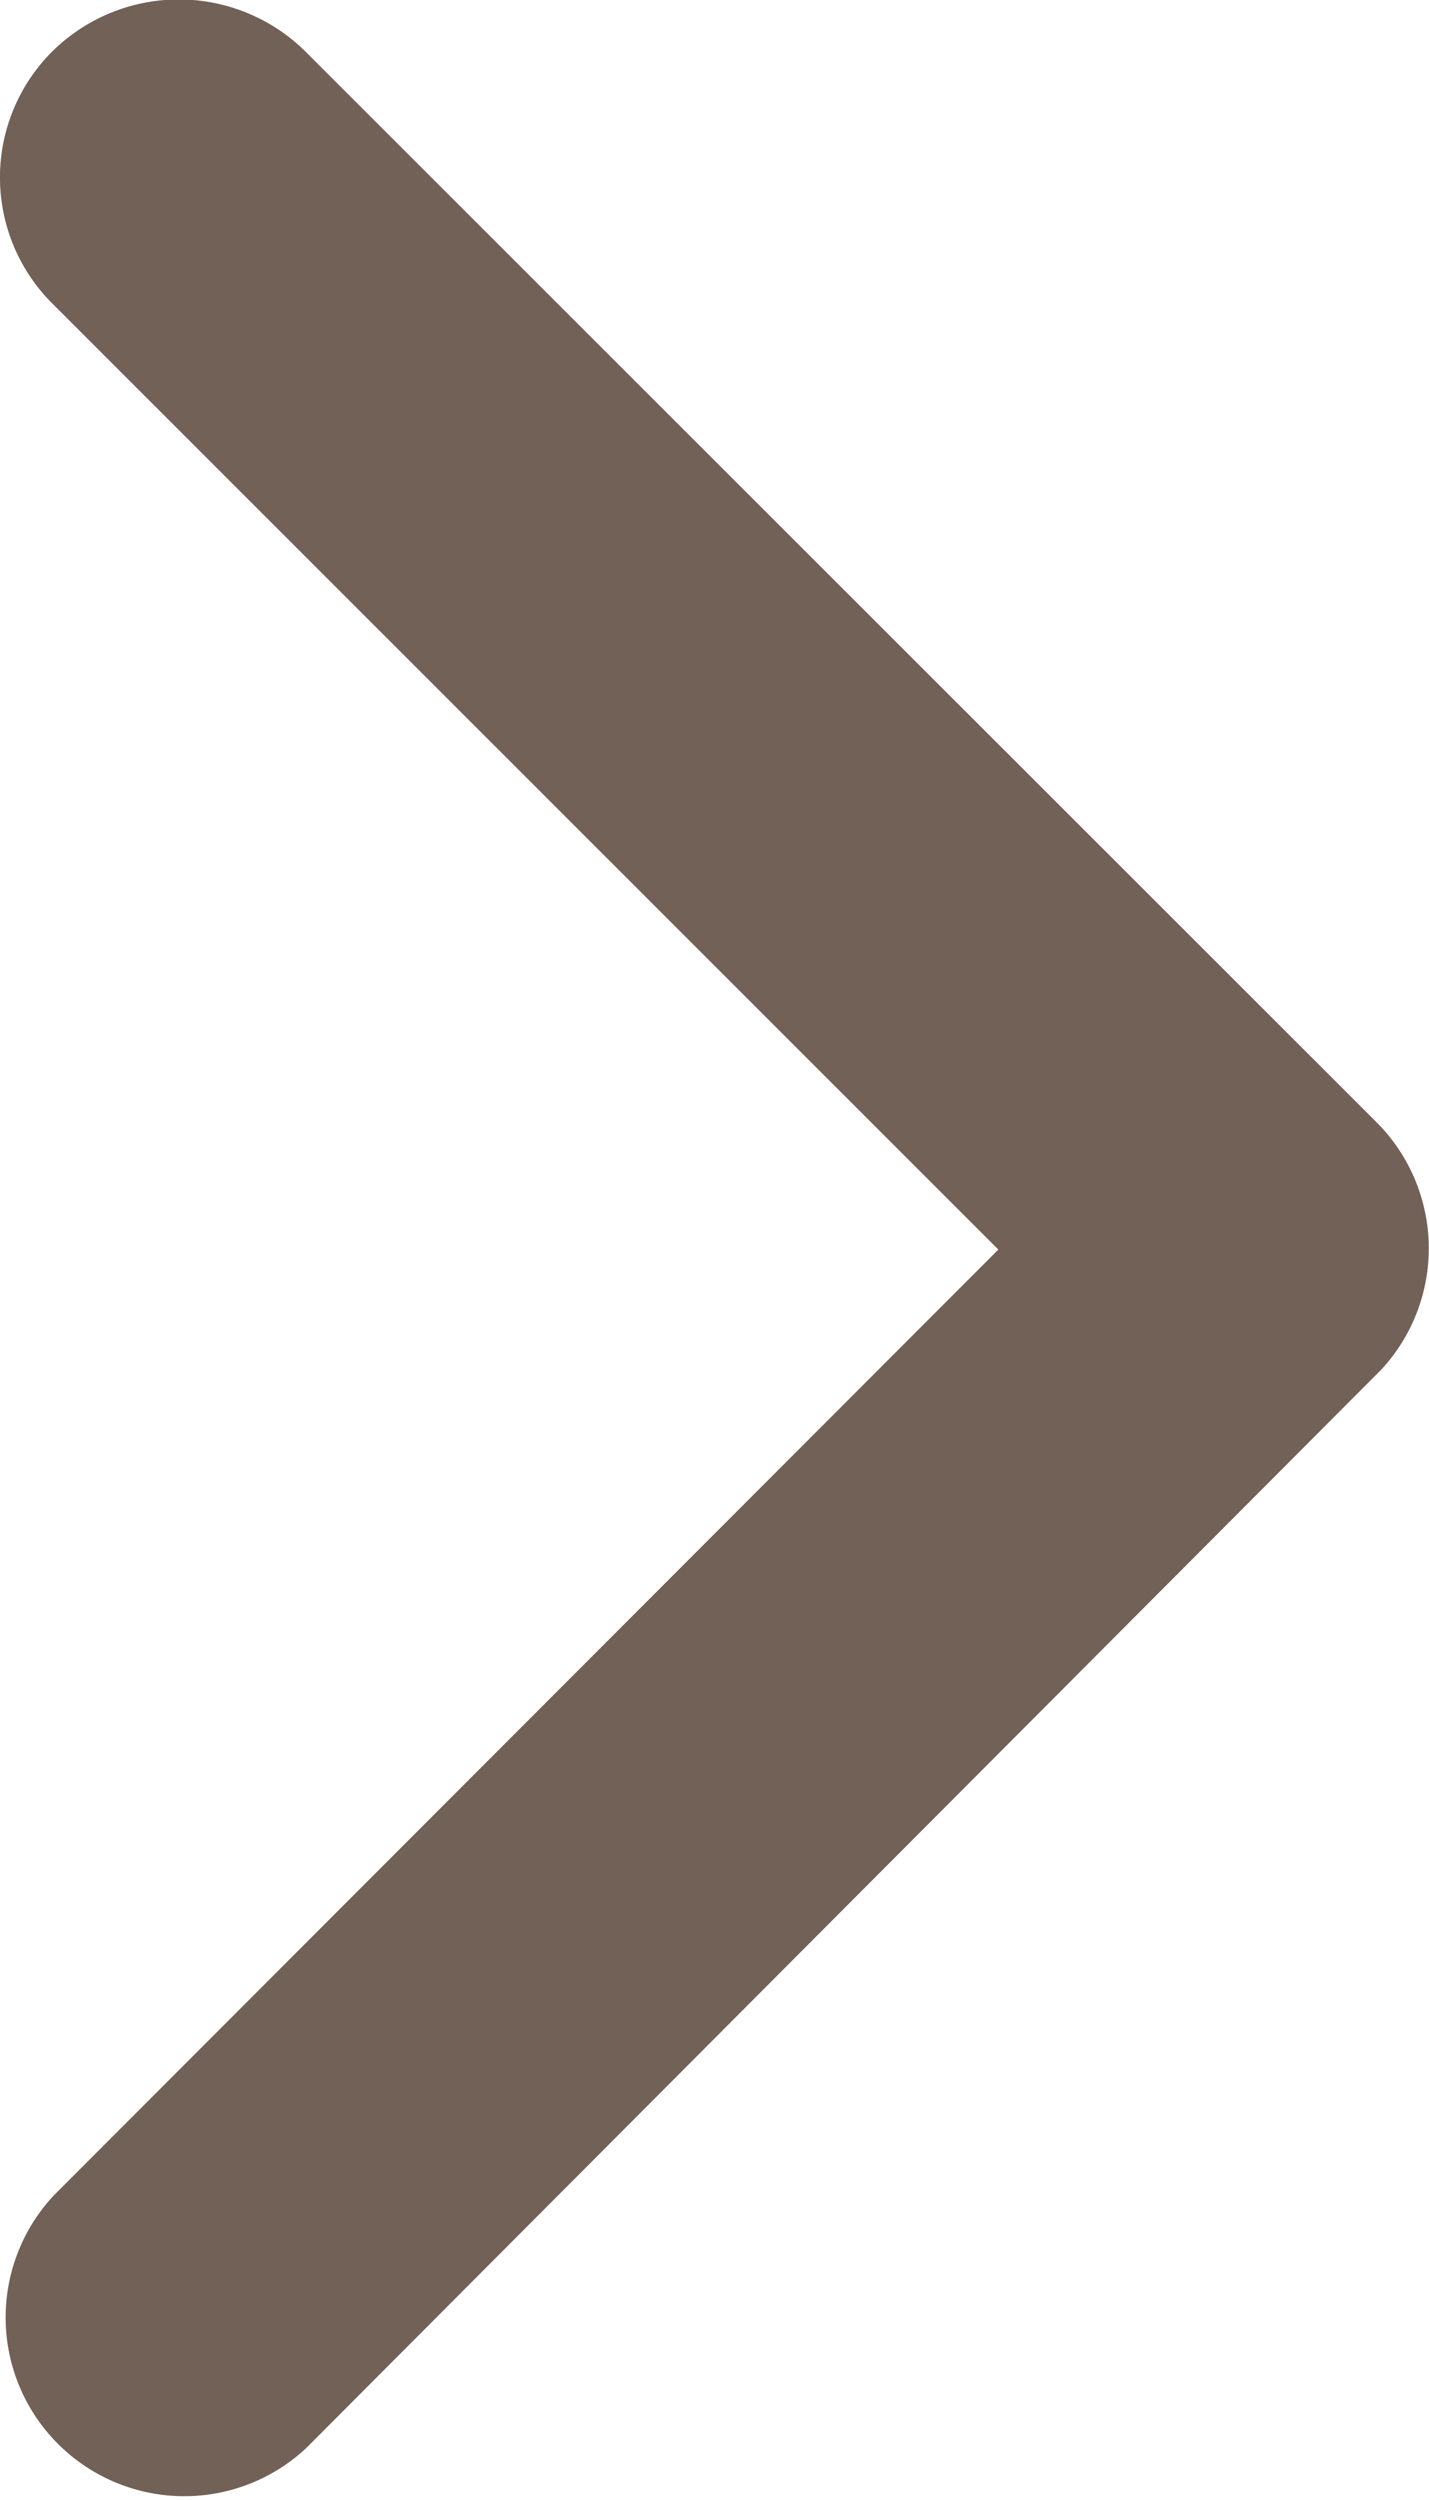 <svg xmlns="http://www.w3.org/2000/svg" width="9.055" height="15.837" viewBox="0 0 9.055 15.837">
  <path id="Icon_ionic-ios-arrow-down" data-name="Icon ionic-ios-arrow-down" d="M14.109,17.572,20.1,11.579a1.127,1.127,0,0,1,1.6,0,1.141,1.141,0,0,1,0,1.6l-6.785,6.79A1.13,1.13,0,0,1,13.35,20L6.518,13.187a1.132,1.132,0,0,1,1.6-1.6Z" transform="translate(-11.246 22.024) rotate(-90)" fill="#726157"/>
</svg>

